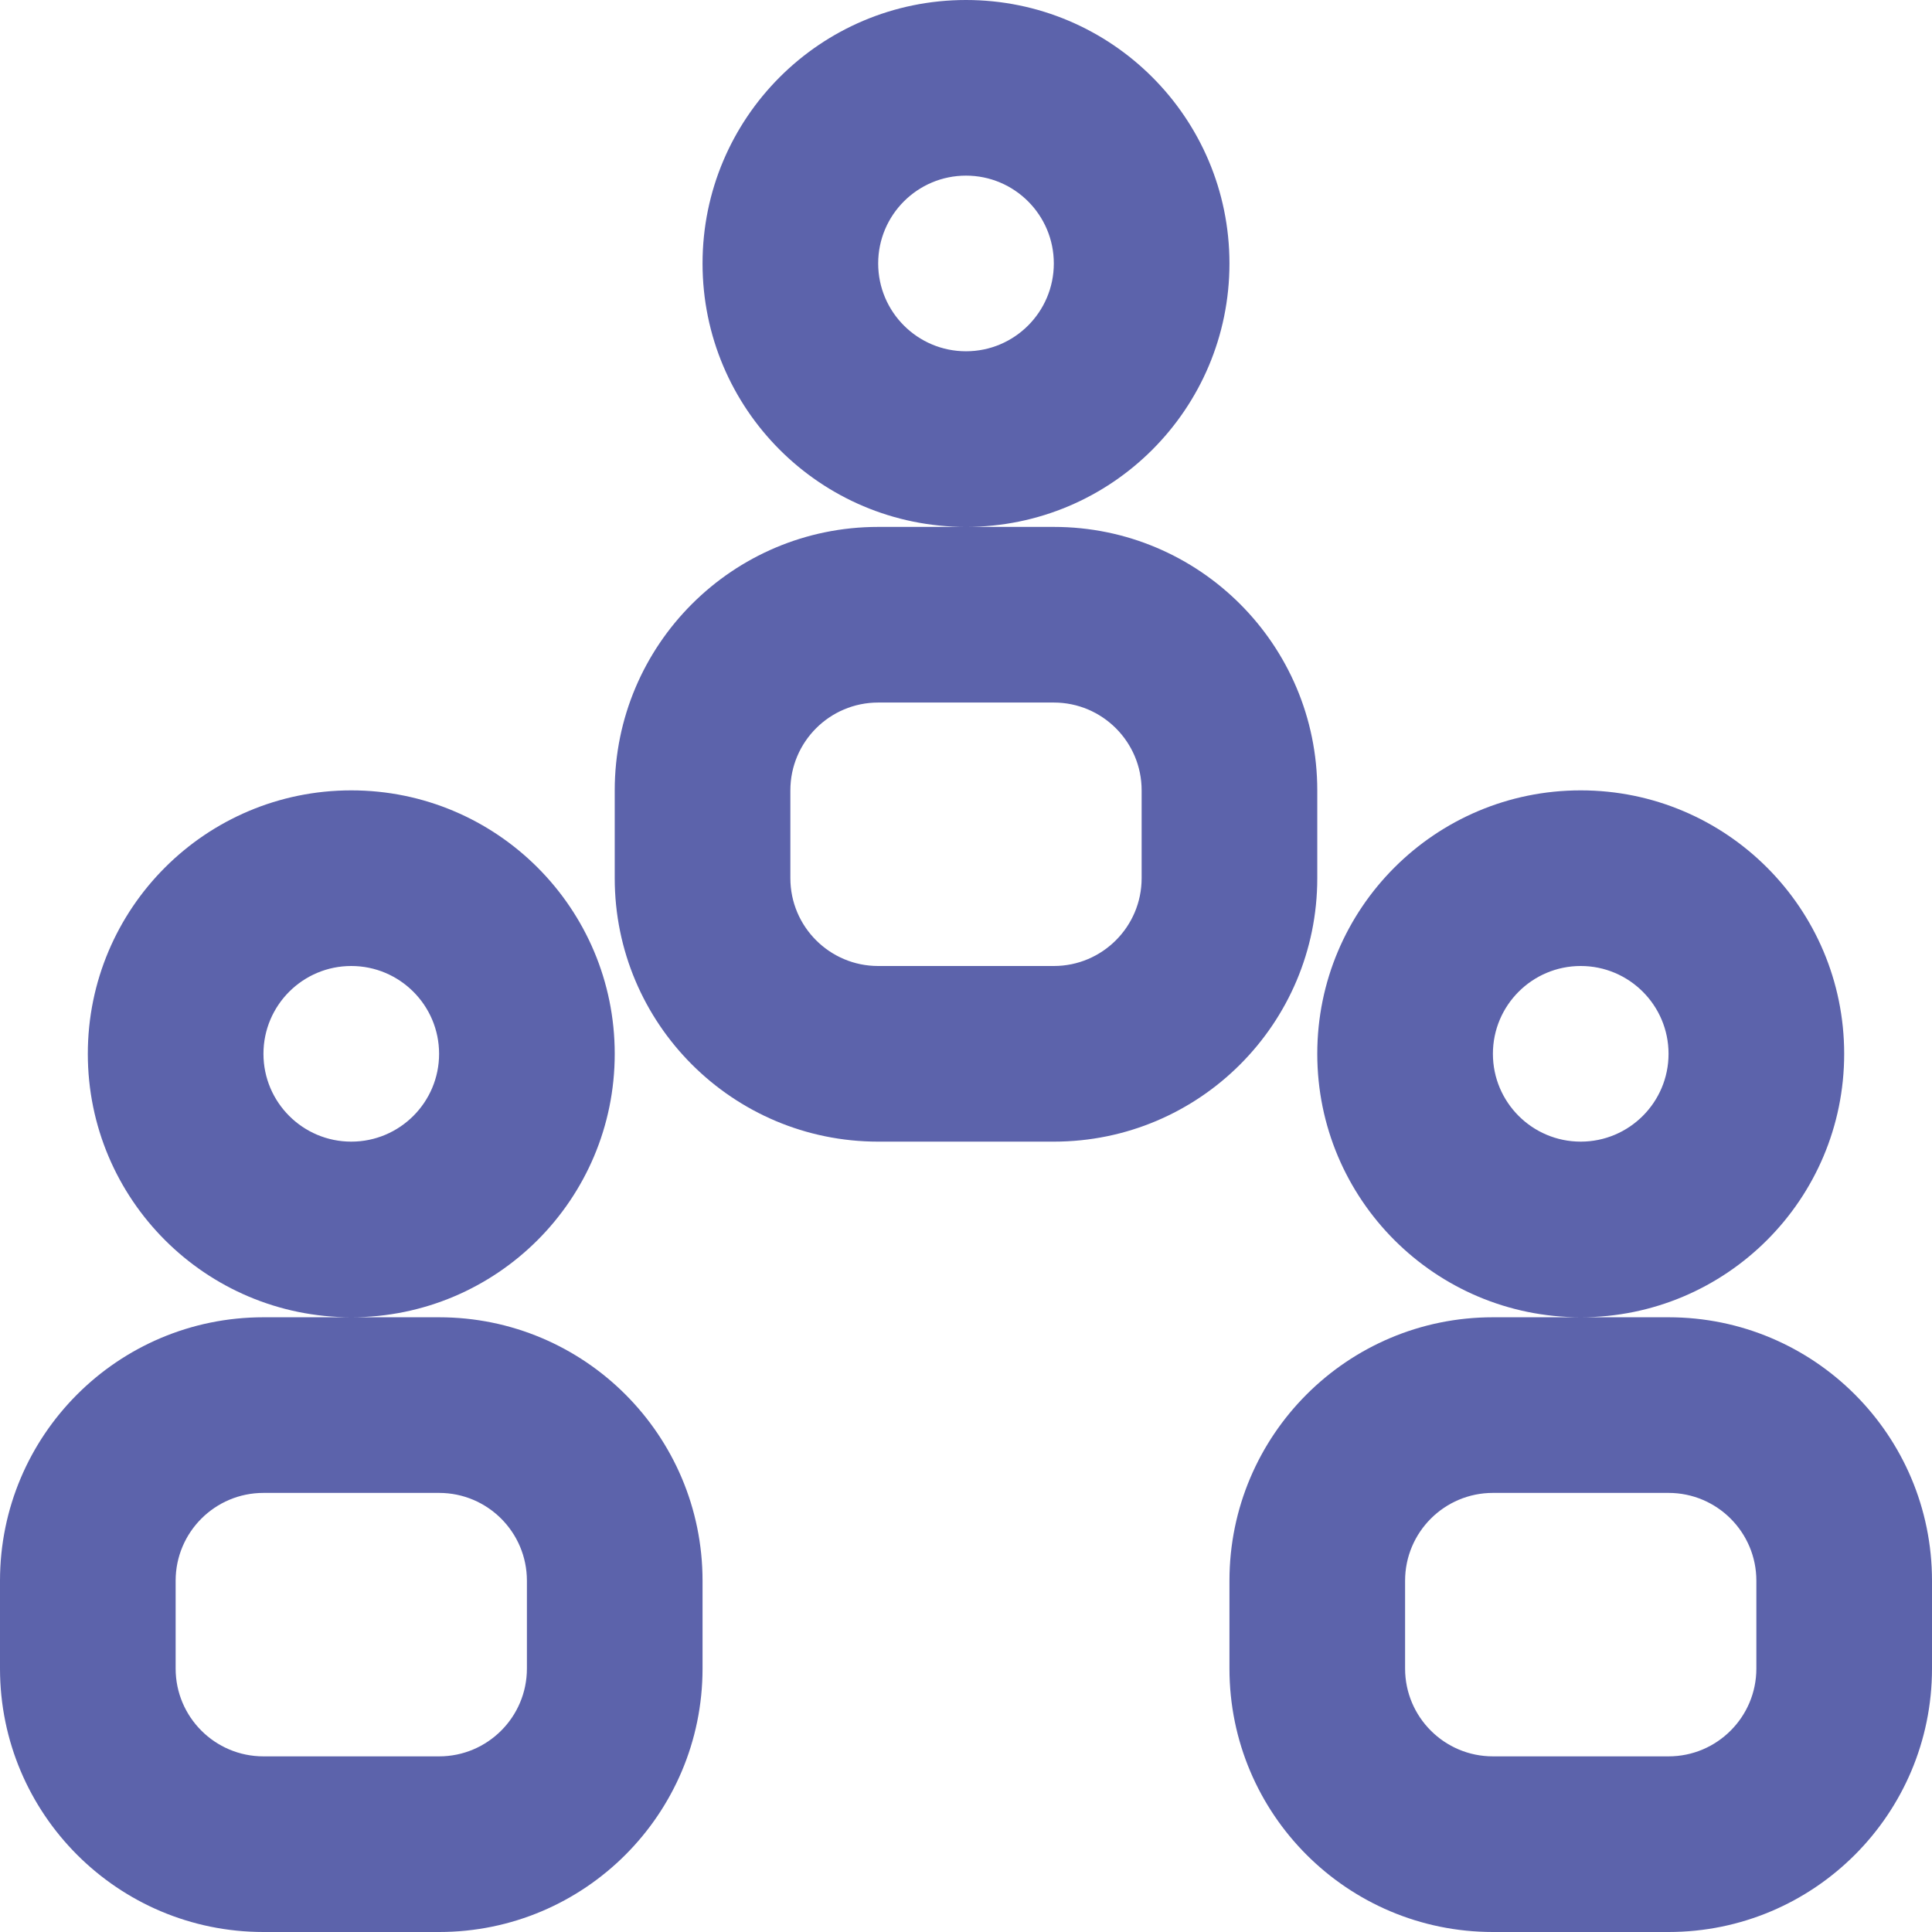 <svg xmlns="http://www.w3.org/2000/svg" width="22" height="22" viewBox="0 0 22 22">
    <path fill="#5C63AB" fill-rule="evenodd" d="M11 6C9.343 6 8 4.657 8 3s1.343-3 3-3 3 1.343 3 3-1.343 3-3 3zm0-2c.552 0 1-.448 1-1s-.448-1-1-1-1 .448-1 1 .448 1 1 1zm-1 2h2c1.657 0 3 1.343 3 3v1c0 1.657-1.343 3-3 3h-2c-1.657 0-3-1.343-3-3V9c0-1.657 1.343-3 3-3zm0 2c-.552 0-1 .448-1 1v1c0 .552.448 1 1 1h2c.552 0 1-.448 1-1V9c0-.552-.448-1-1-1h-2zm8 7c-1.657 0-3-1.343-3-3s1.343-3 3-3 3 1.343 3 3-1.343 3-3 3zm0-2c.552 0 1-.448 1-1s-.448-1-1-1-1 .448-1 1 .448 1 1 1zm-1 2h2c1.657 0 3 1.343 3 3v1c0 1.657-1.343 3-3 3h-2c-1.657 0-3-1.343-3-3v-1c0-1.657 1.343-3 3-3zm0 2c-.552 0-1 .448-1 1v1c0 .552.448 1 1 1h2c.552 0 1-.448 1-1v-1c0-.552-.448-1-1-1h-2zM4 15c-1.657 0-3-1.343-3-3s1.343-3 3-3 3 1.343 3 3-1.343 3-3 3zm0-2c.552 0 1-.448 1-1s-.448-1-1-1-1 .448-1 1 .448 1 1 1zm-1 2h2c1.657 0 3 1.343 3 3v1c0 1.657-1.343 3-3 3H3c-1.657 0-3-1.343-3-3v-1c0-1.657 1.343-3 3-3zm0 2c-.552 0-1 .448-1 1v1c0 .552.448 1 1 1h2c.552 0 1-.448 1-1v-1c0-.552-.448-1-1-1H3z"/>
</svg>
